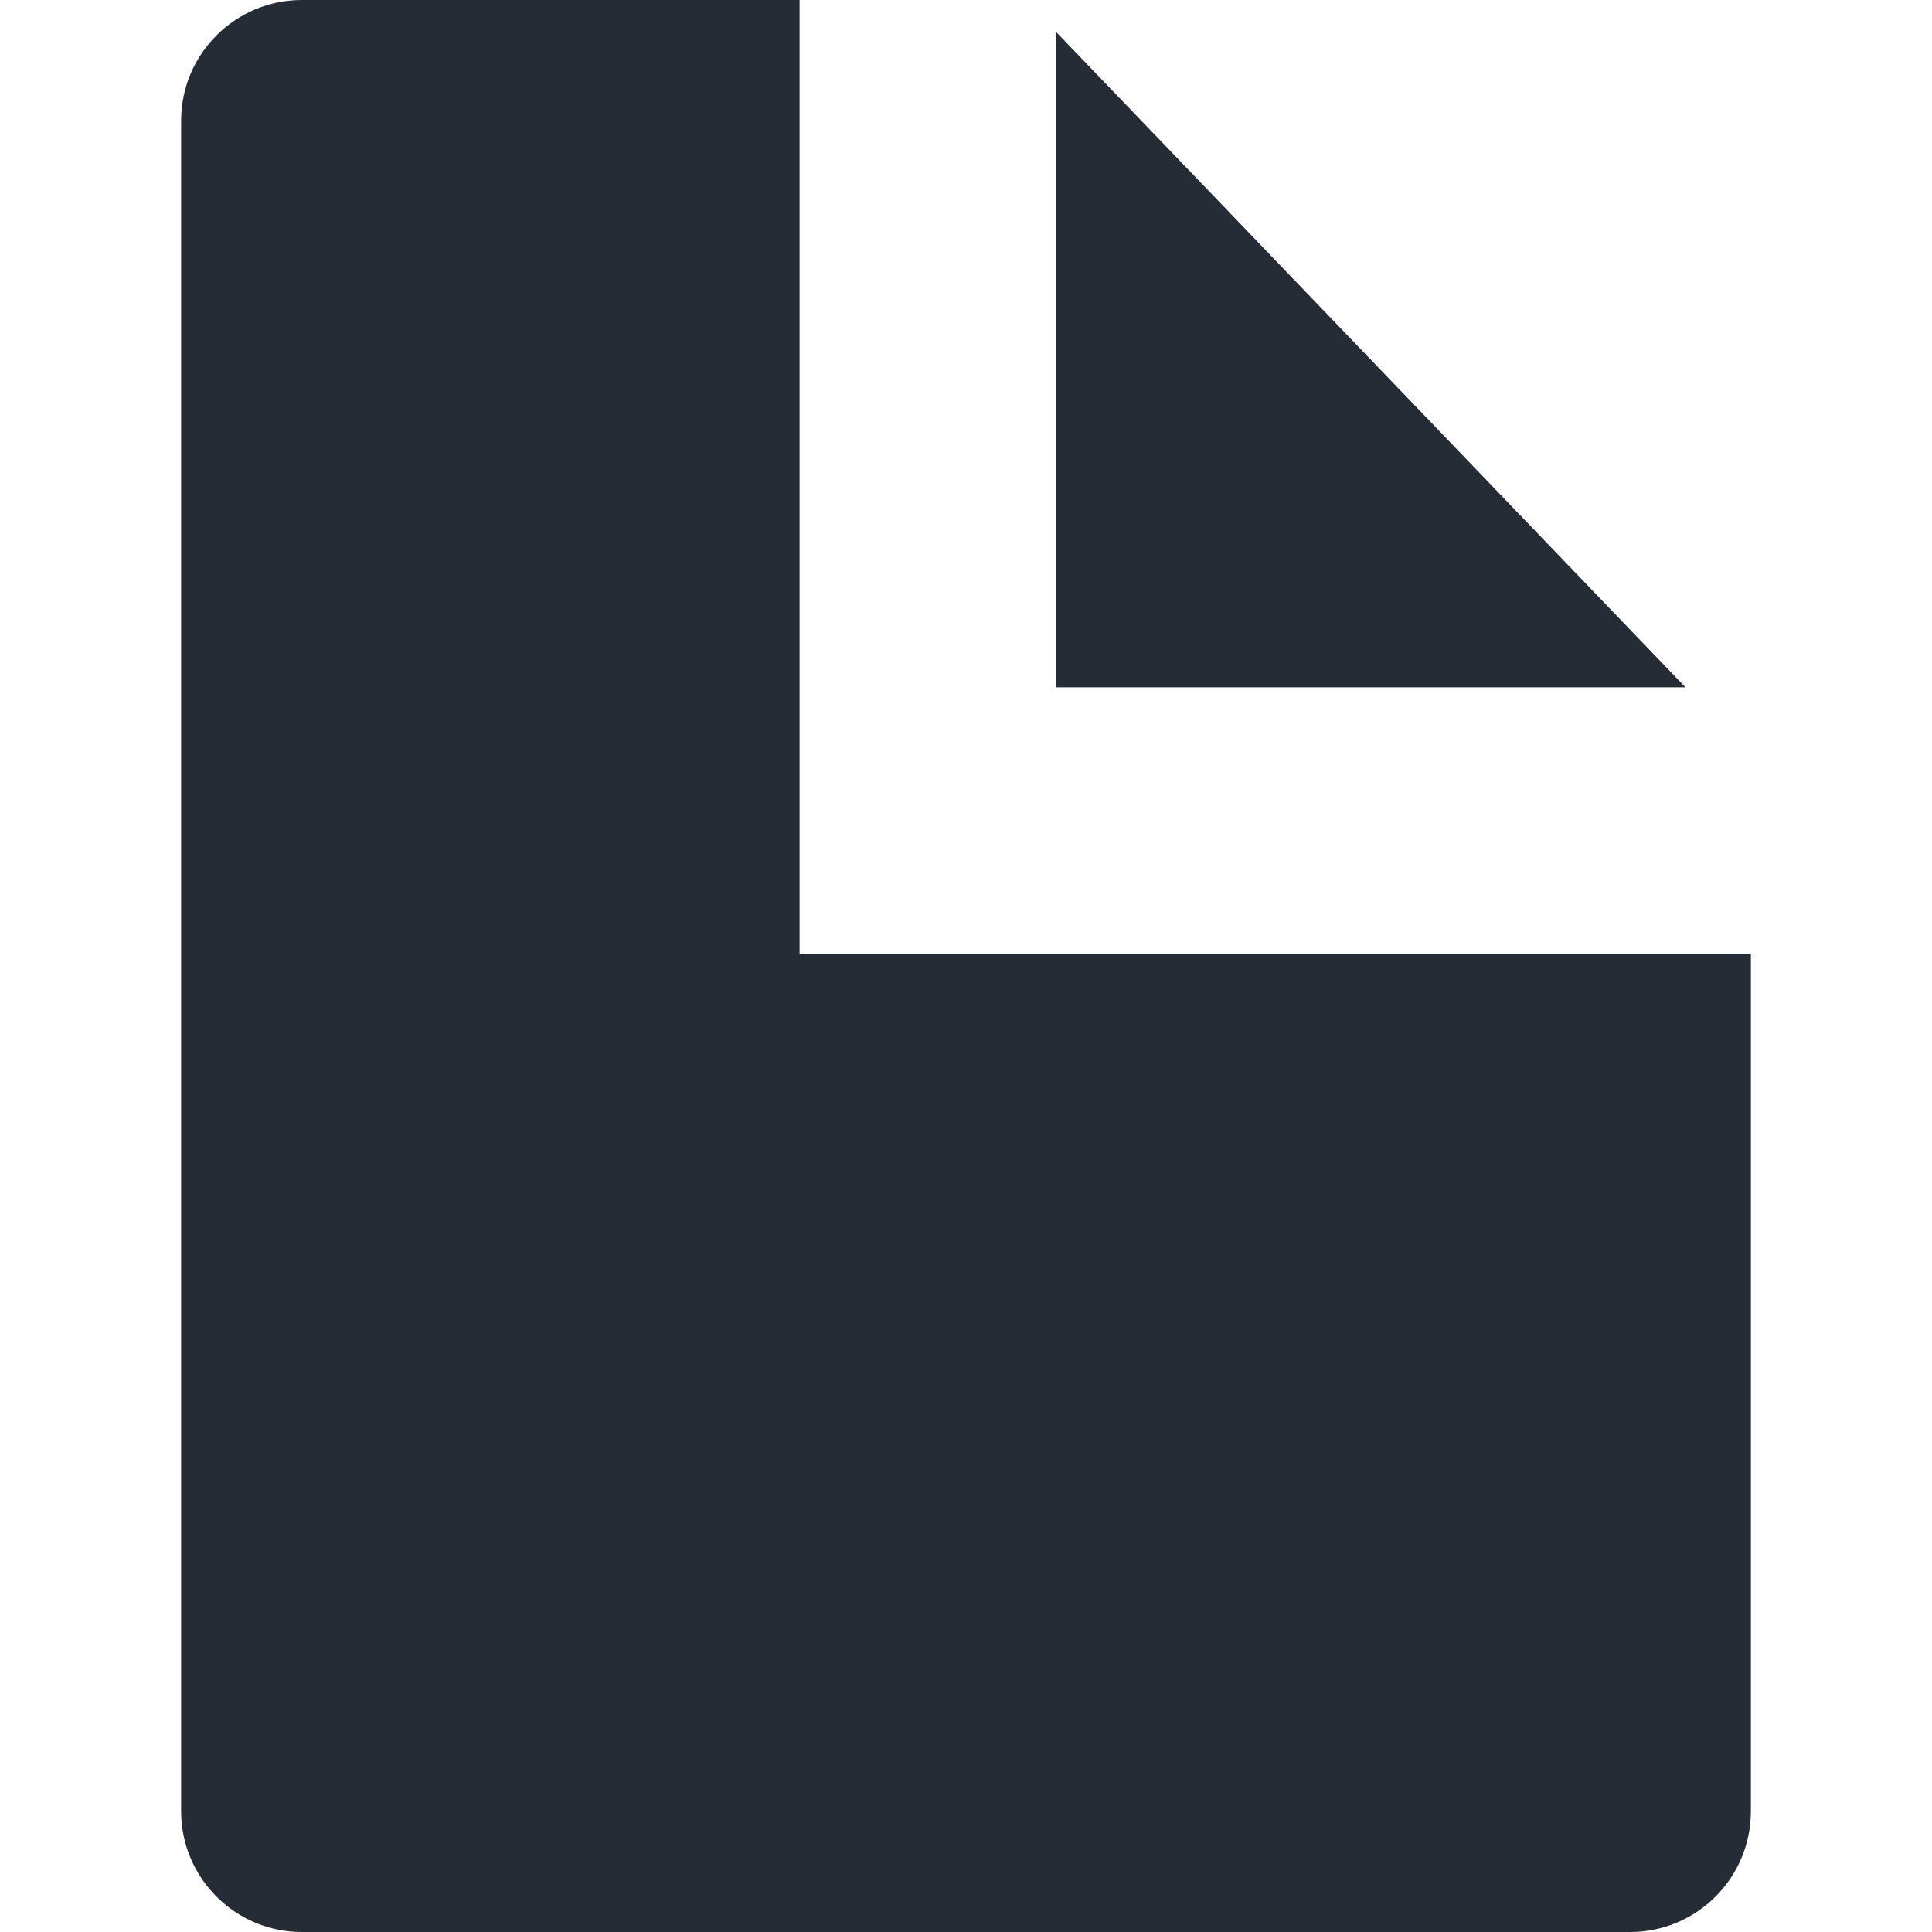 <svg width="20" height="20" viewBox="0 0 20 20" fill="none" xmlns="http://www.w3.org/2000/svg">
<path d="M8.277 0H3.125C2.435 0 1.875 0.56 1.875 1.25V18.75C1.875 19.44 2.435 20 3.125 20H16.875C17.565 20 18.125 19.44 18.125 18.75V9.872L8.277 9.872V0Z" fill="#262C36"/>
<path d="M17.448 7.115H10.932V0.33L17.448 7.115Z" fill="#262C36"/>
</svg>
